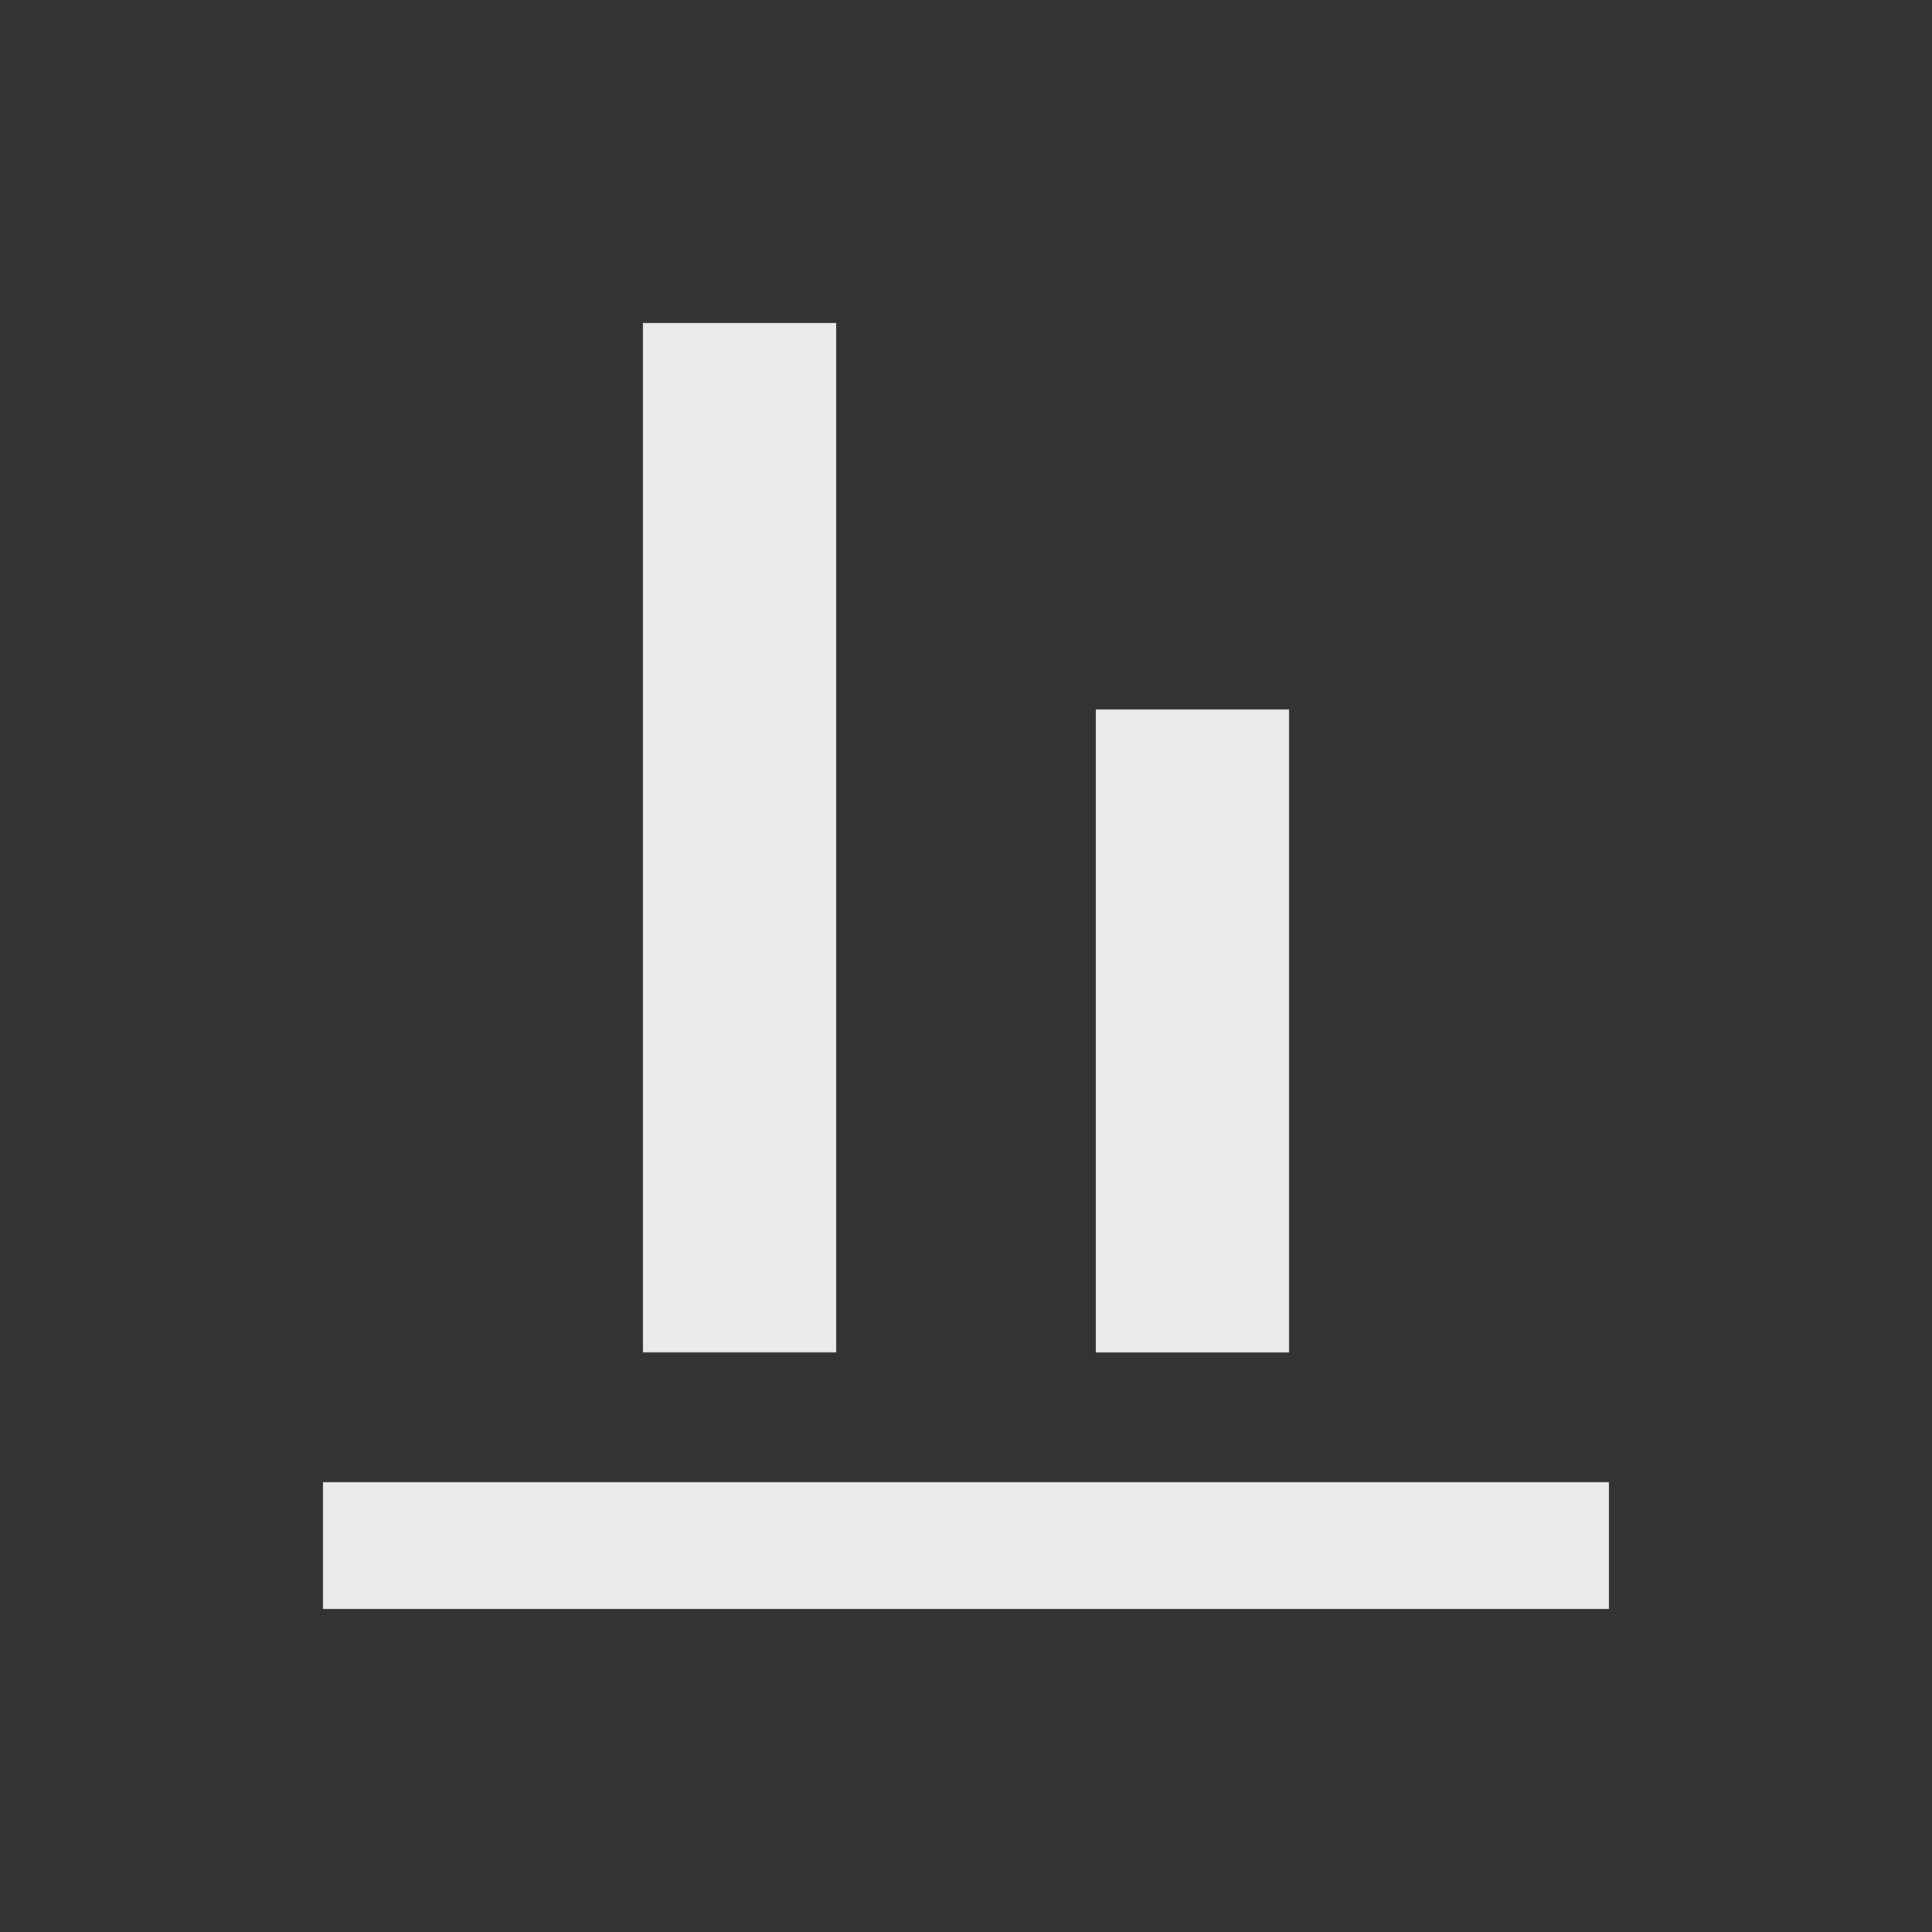 <!-- Generated by IcoMoon.io -->
<svg version="1.1" xmlns="http://www.w3.org/2000/svg" width="24" height="24" viewBox="0 0 24 24">
<rect x="0" y="0" width="24" height="24" fill="#333333" stroke="none"/>
<title>align_vertical_bottom</title>
<path fill="#ebebeb" d="M19.987 19.987h-15.975v-1.575h15.975v1.575zM10.387 4.012h-2.4v12.787h2.4v-12.787zM16.013 8.813h-2.4v7.987h2.4v-7.987z"></path>
</svg>
